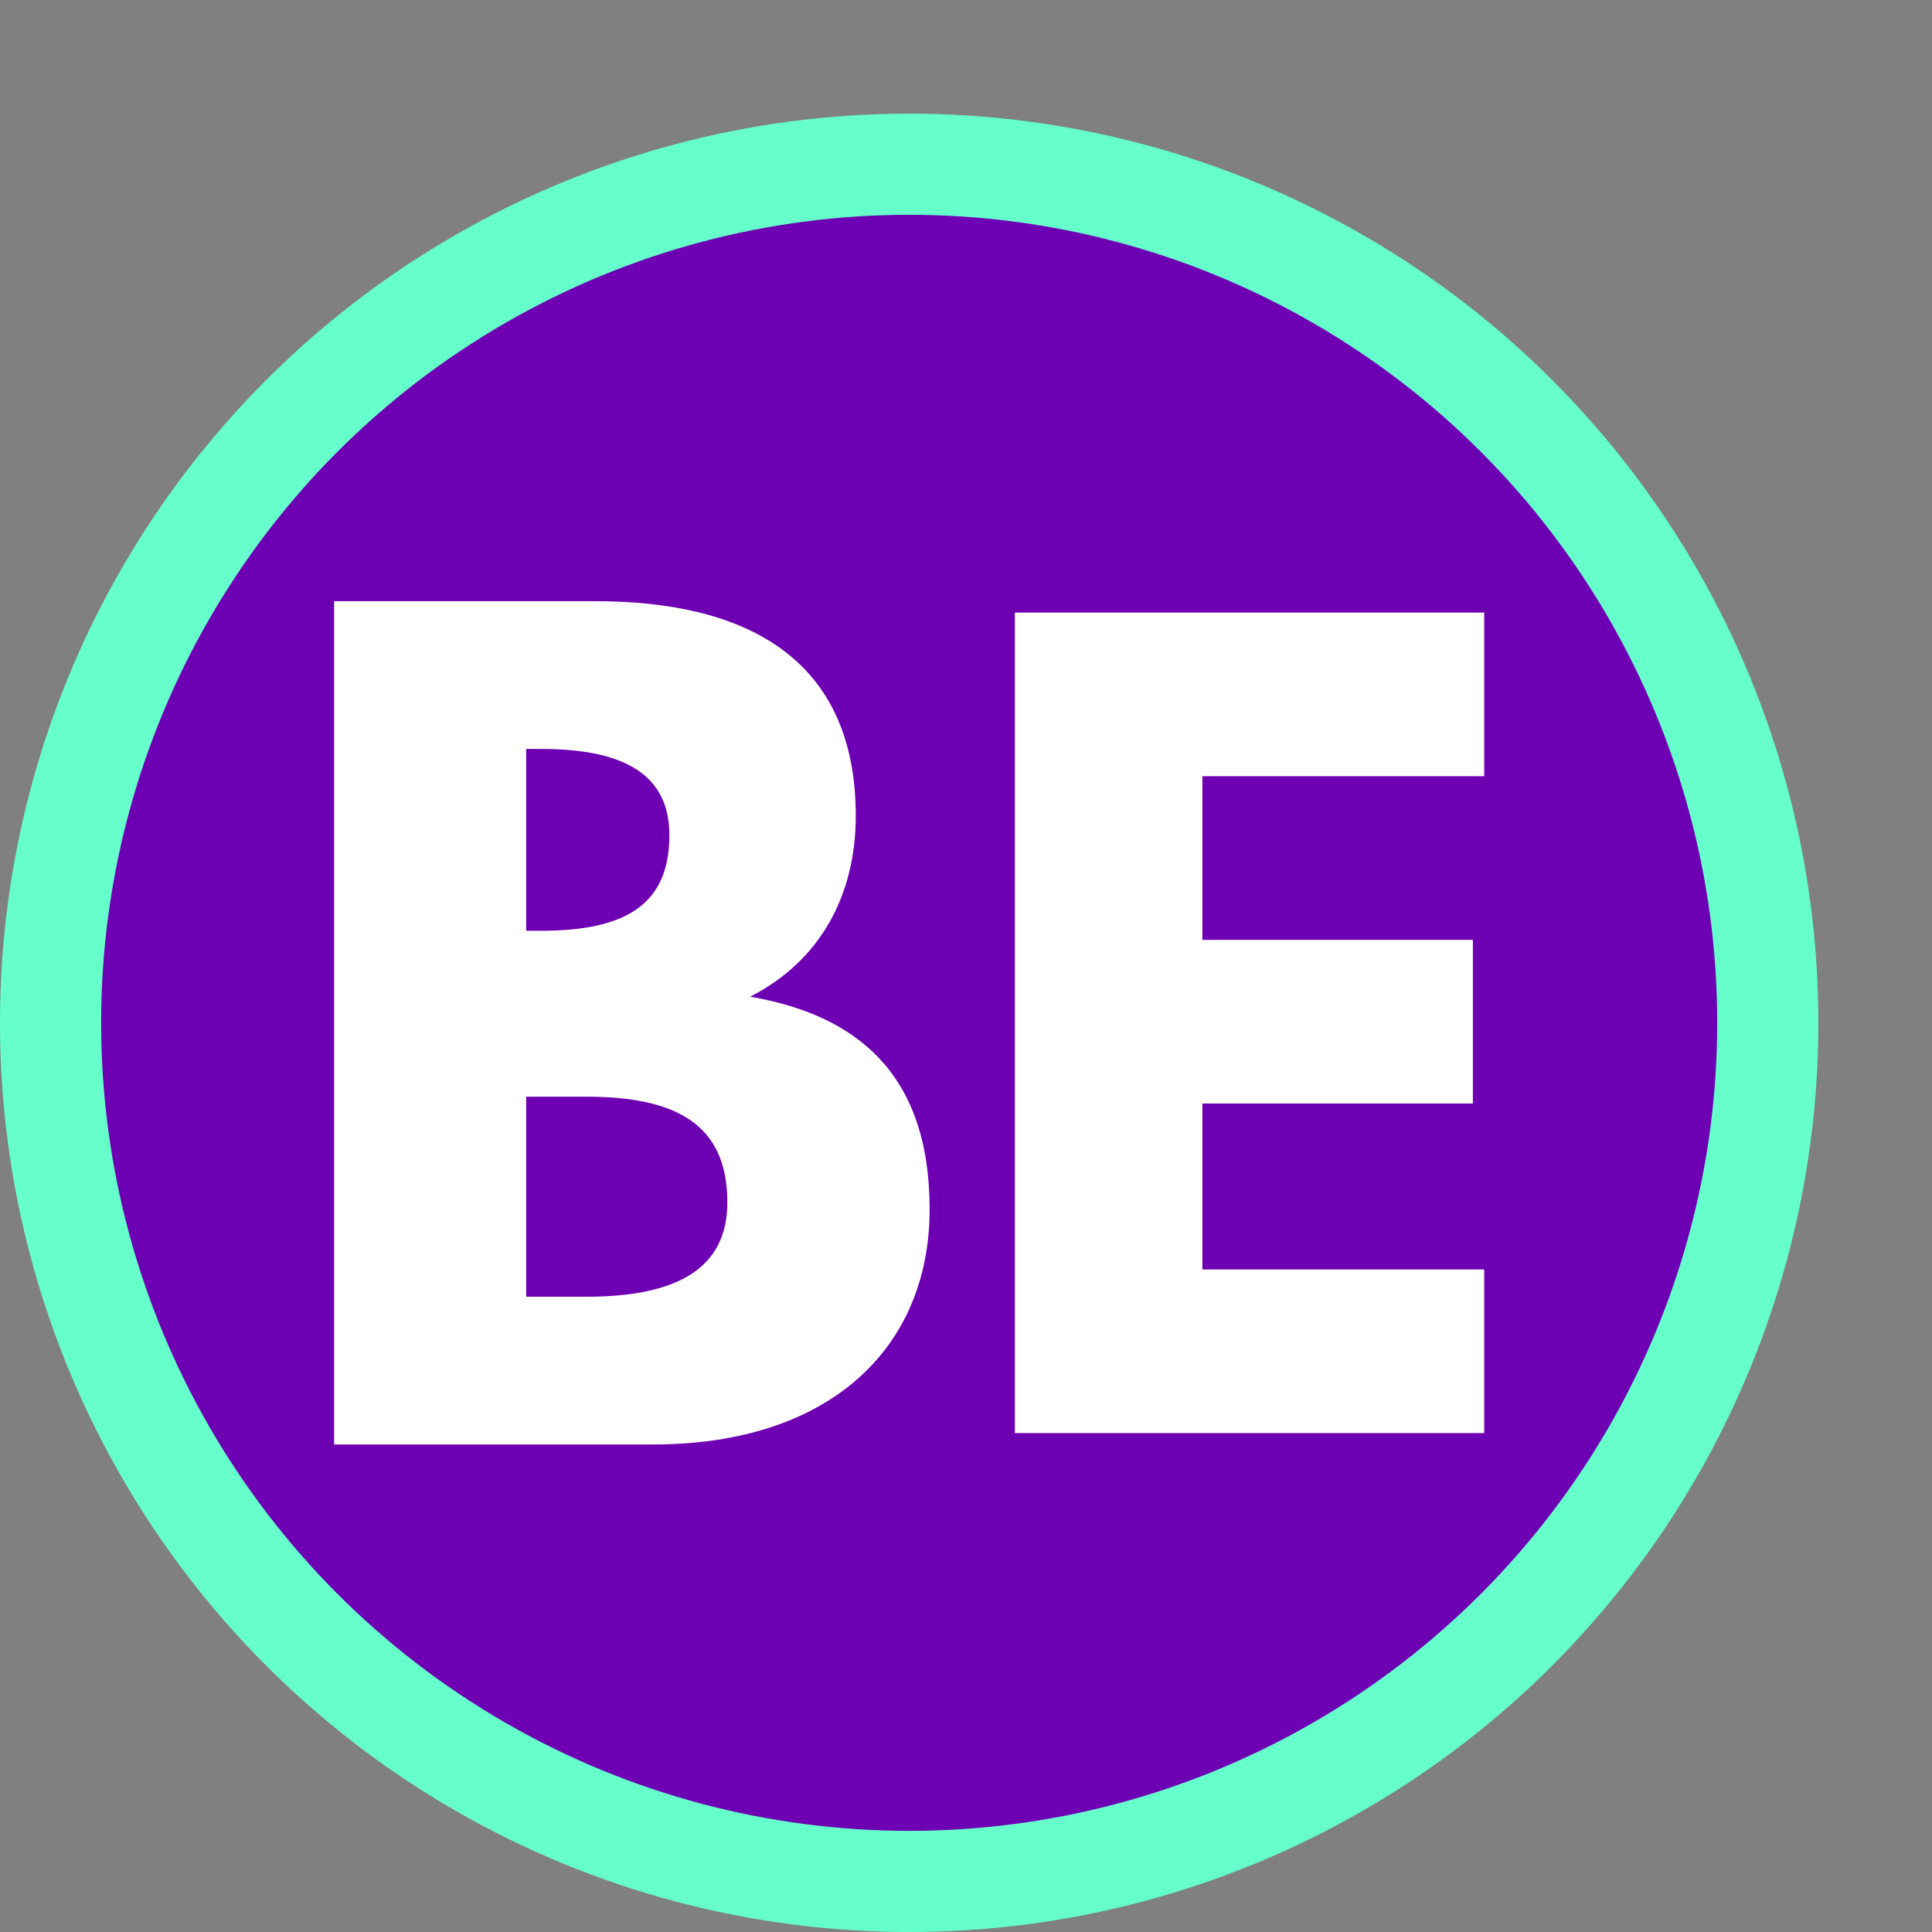 <?xml version="1.0" encoding="UTF-8"?>
<!DOCTYPE svg PUBLIC "-//W3C//DTD SVG 1.1//EN" "http://www.w3.org/Graphics/SVG/1.1/DTD/svg11.dtd">
<!-- Creator: CorelDRAW -->
<svg xmlns="http://www.w3.org/2000/svg" xml:space="preserve" width="17px" height="17px" version="1.1" style="shape-rendering:geometricPrecision; text-rendering:geometricPrecision; image-rendering:optimizeQuality; fill-rule:evenodd; clip-rule:evenodd"
viewBox="0 0 17 17"
 xmlns:xlink="http://www.w3.org/1999/xlink"
 xmlns:xodm="http://www.corel.com/coreldraw/odm/2003">
 <rect x="0" y="0" width="17" height="17" fill="#808080" stroke="none"/>
 <defs>
  <style type="text/css">
   <![CDATA[
    .fil0 {fill:#66FFCC}
    .fil1 {fill:#6E00B3}
    .fil2 {fill:white;fill-rule:nonzero}
   ]]>
  </style>
 </defs>
 <g id="Capa_x0020_1">
  <g id="_2289311768880">
   <circle class="fil0" cx="8" cy="9" r="8"/>
   <circle class="fil1" cx="8" cy="9" r="7.11"/>
   <path class="fil2" d="M4.63 11.41l0 -1.76 0.53 0c0.8,0 1.24,0.25 1.24,0.93 0,0.58 -0.44,0.83 -1.24,0.83l-0.53 0zm8.43 -6.02l-4.13 0 0 7.22 4.13 0 0 -1.44 -2.48 0 0 -1.46 2.38 0 0 -1.44 -2.38 0 0 -1.44 2.48 0 0 -1.44zm-8.43 2.8l0 -1.6 0.13 0c0.74,0 1.13,0.23 1.13,0.76 0,0.62 -0.4,0.84 -1.13,0.84l-0.13 0zm-1.69 -2.9l0 7.42 2.81 0c1.54,0 2.43,-0.84 2.43,-2.07 0,-1.2 -0.65,-1.71 -1.58,-1.87 0.63,-0.32 0.93,-0.91 0.93,-1.59 0,-1.42 -1.01,-1.89 -2.29,-1.89l-2.3 0z"/>
  </g>
 </g>
</svg>
